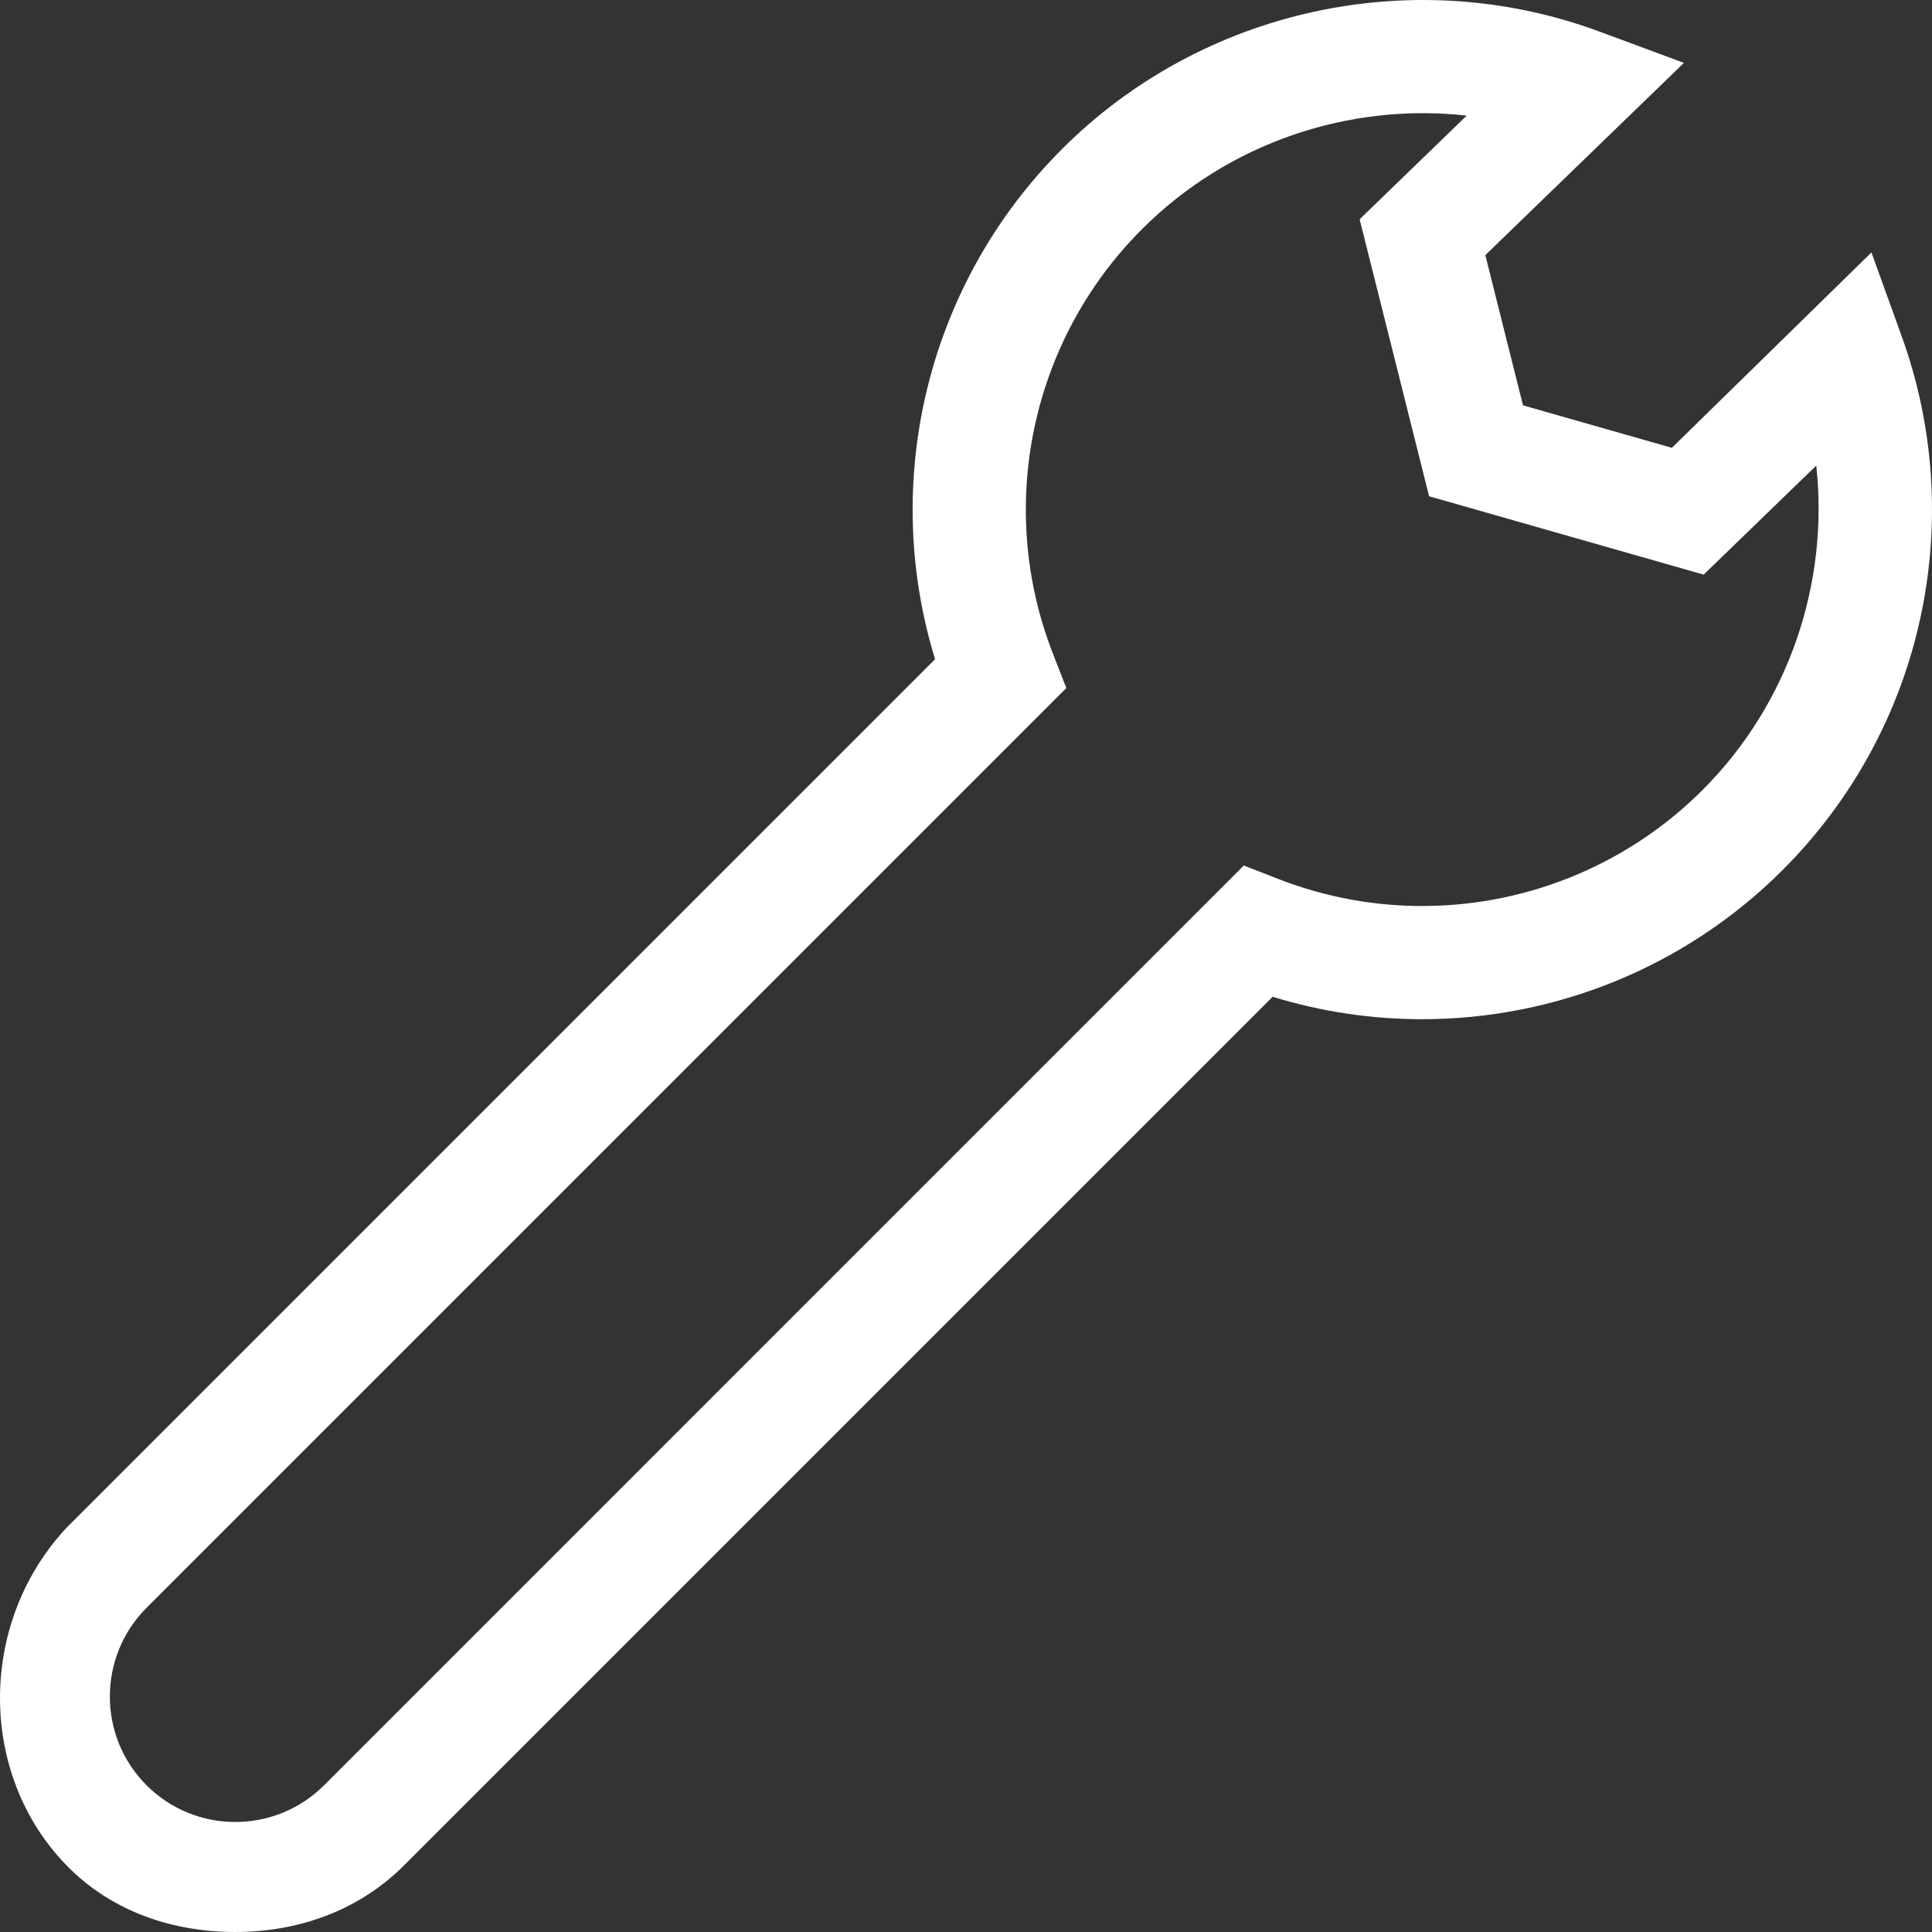<?xml version="1.0"?>
<svg xmlns="http://www.w3.org/2000/svg" xmlns:xlink="http://www.w3.org/1999/xlink" xmlns:svgjs="http://svgjs.com/svgjs" version="1.1" width="16" height="16" x="0" y="0" viewBox="0 0 512.004 512.004" style="enable-background:new 0 0 512 512" xml:space="preserve"><rect x="0" y="0" width="512.004" height="512.004" fill="#333333" stroke="none"/><g><g xmlns="http://www.w3.org/2000/svg"><path d="m17.626 494.337c-23.519-24.165-23.483-64.282 0-89.463l230.179-230.18c-14.599-47.529-1.911-99.644 33.62-135.174 37.209-37.21 93.146-49.434 142.505-31.134l22.329 8.277-52.628 50.951 9.979 39.805 39.453 11.261 52.893-51.777 8.018 22.214c8.585 23.787 10.325 49.461 5.032 74.246-5.437 25.463-18.081 48.691-36.564 67.176-25.811 25.811-60.366 39.567-95.564 39.565-13.256 0-26.607-1.952-39.61-5.946l-230.179 230.18c-12.332 12.333-28.532 17.665-44.731 17.665s-32.568-5.167-44.732-17.666zm311.998-264.962 9.127 3.556c38.852 15.138 83.001 5.872 112.479-23.605 22.758-22.759 33.518-54.663 30.102-85.939l-29.843 28.897-72.764-20.771-18.405-73.404 28.379-27.474c-31.314-3.479-63.224 7.262-86.061 30.099-29.478 29.478-38.743 73.628-23.606 112.479l3.556 9.126-243.749 243.748c-12.968 12.968-12.968 34.069 0 47.037 12.969 12.967 34.068 12.967 47.037 0z" fill="#ffffff" data-original="#000000" style=""/></g></g></svg>
